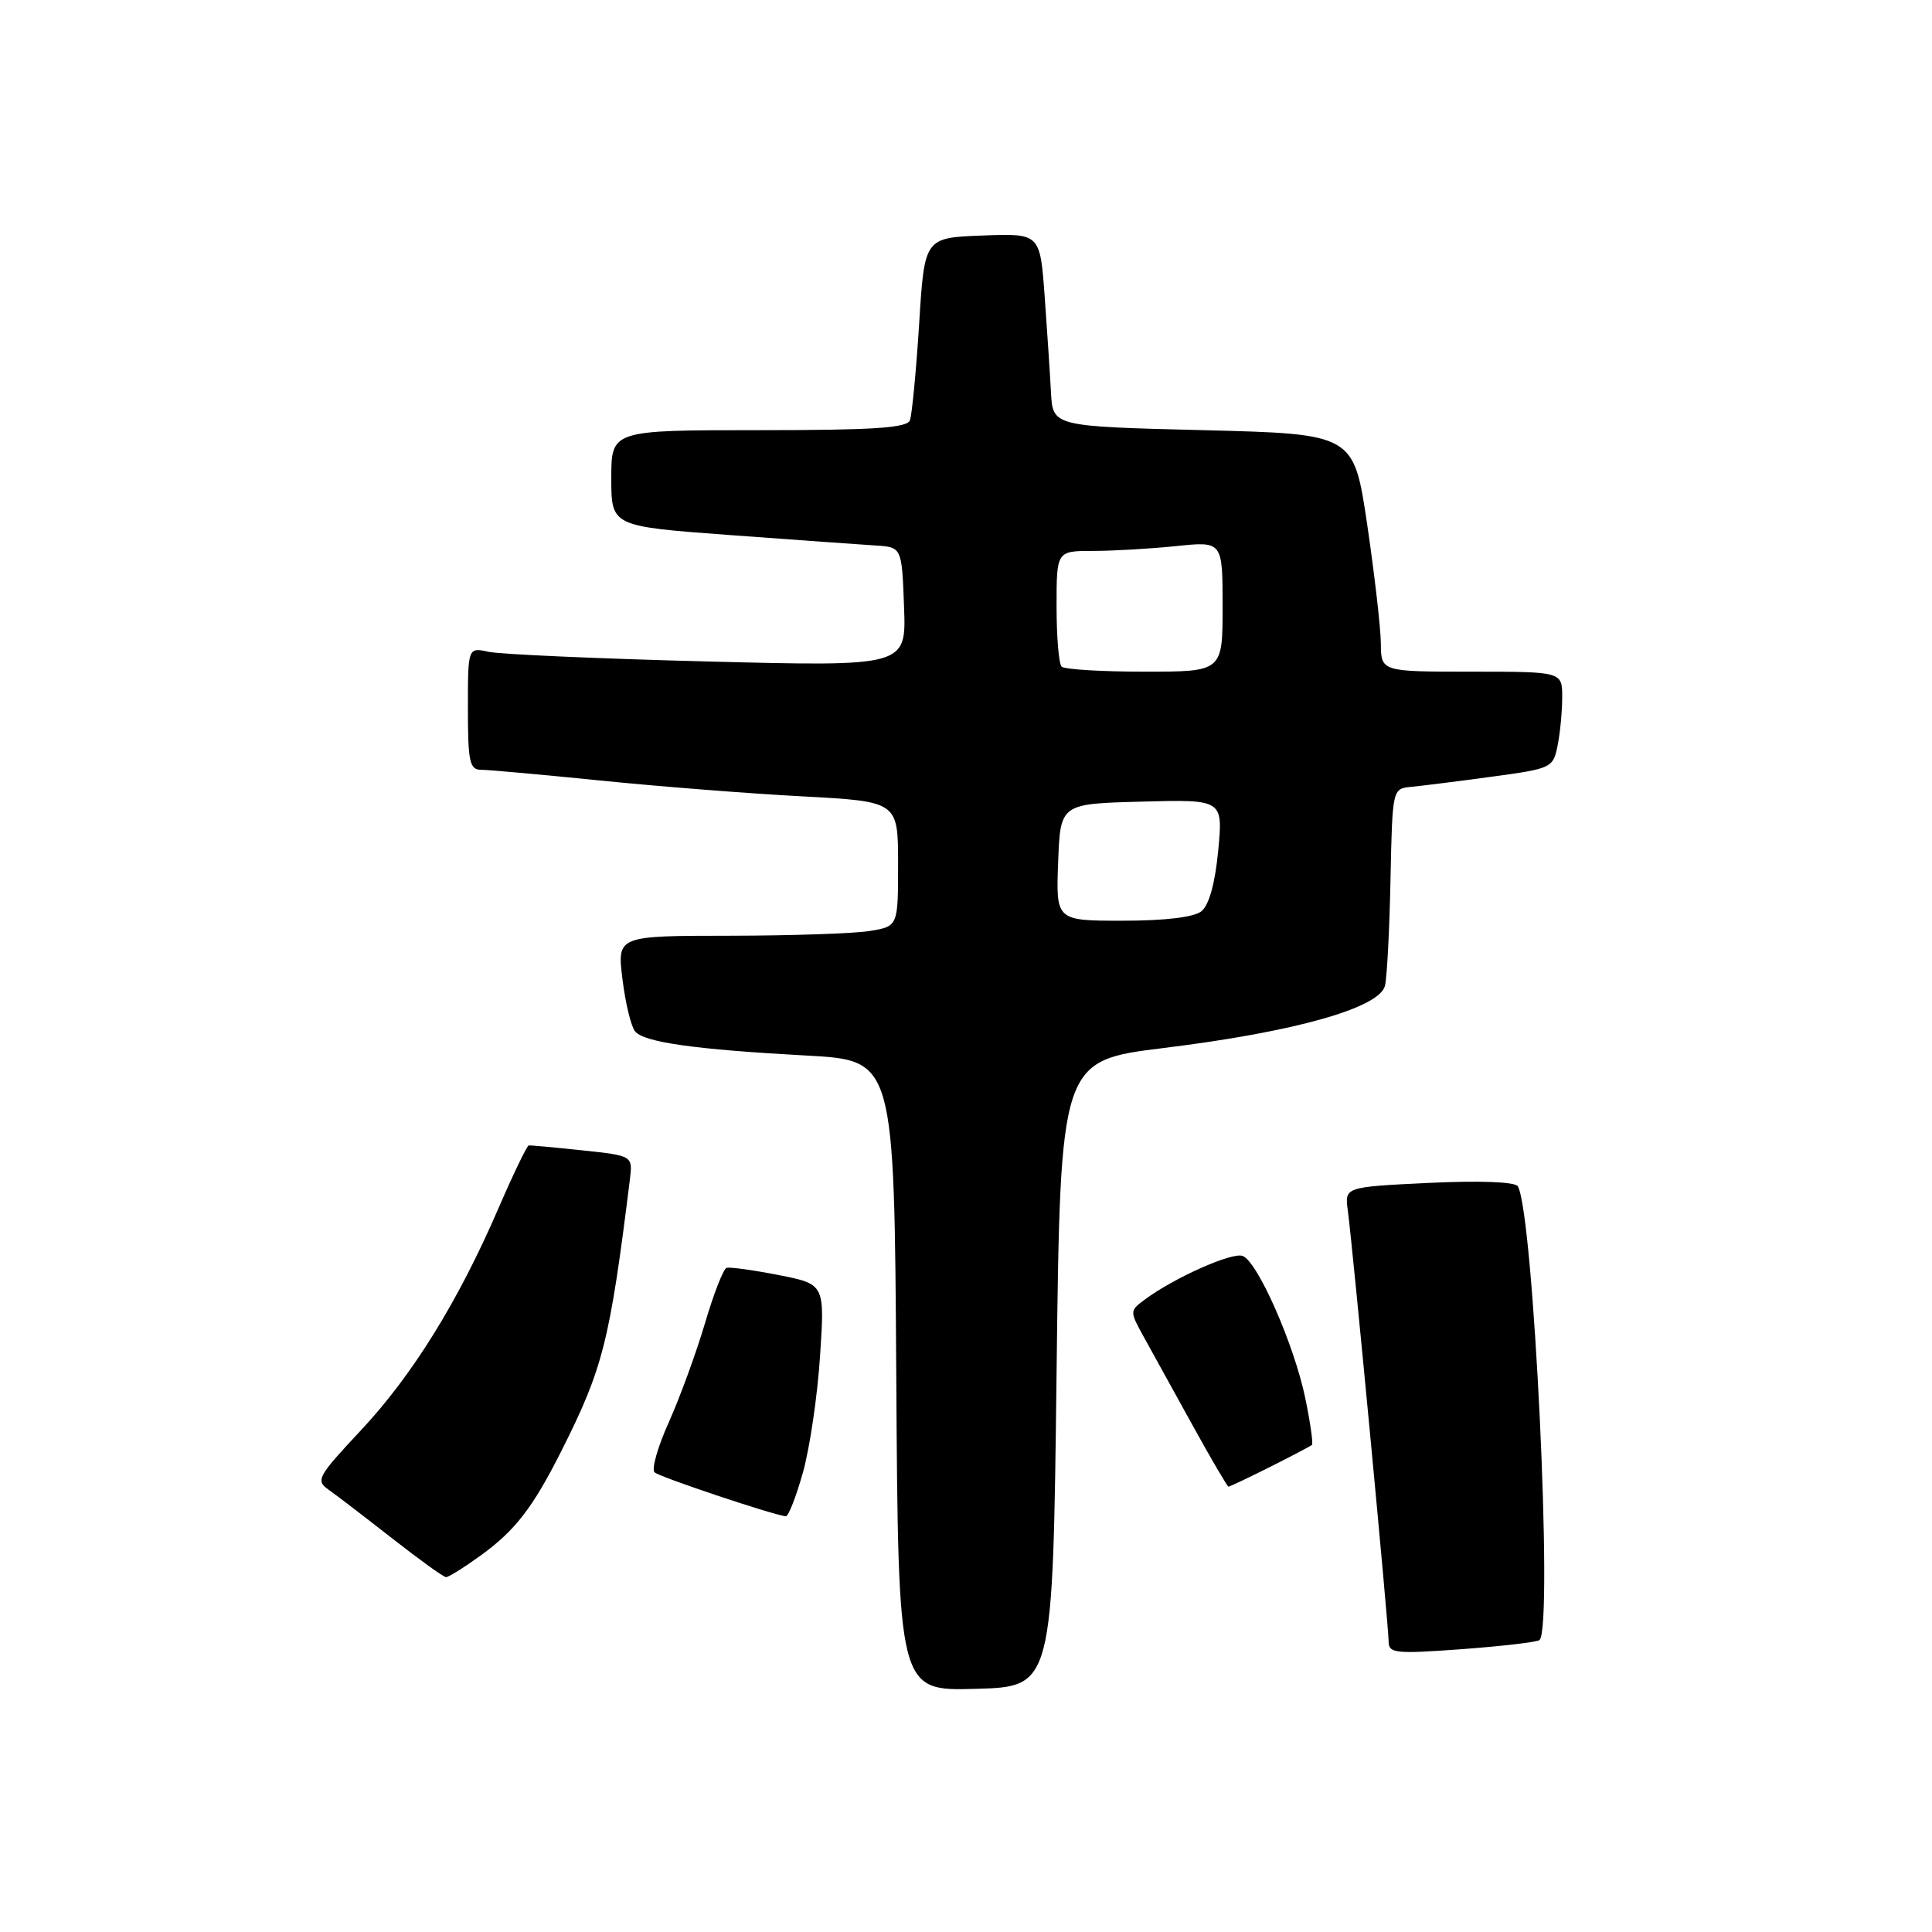 <?xml version="1.0" encoding="UTF-8" standalone="no"?>
<!DOCTYPE svg PUBLIC "-//W3C//DTD SVG 1.1//EN" "http://www.w3.org/Graphics/SVG/1.1/DTD/svg11.dtd" >
<svg xmlns="http://www.w3.org/2000/svg" xmlns:xlink="http://www.w3.org/1999/xlink" version="1.1" viewBox="0 0 256 256">
 <g >
 <path fill="currentColor"
d=" M 140.00 182.02 C 140.50 140.55 140.50 140.55 154.24 138.86 C 171.58 136.73 182.84 133.55 183.52 130.60 C 183.79 129.44 184.12 123.10 184.25 116.50 C 184.50 104.50 184.50 104.50 187.00 104.26 C 188.38 104.13 193.16 103.53 197.64 102.92 C 205.59 101.85 205.80 101.75 206.39 98.79 C 206.73 97.12 207.00 94.23 207.00 92.38 C 207.00 89.00 207.00 89.00 195.00 89.00 C 183.00 89.00 183.00 89.00 182.97 85.25 C 182.95 83.19 182.13 76.10 181.16 69.50 C 179.38 57.50 179.38 57.50 159.44 57.00 C 139.50 56.50 139.50 56.50 139.26 52.00 C 139.13 49.52 138.75 43.77 138.42 39.21 C 137.81 30.92 137.81 30.92 130.16 31.21 C 122.50 31.50 122.50 31.50 121.79 42.94 C 121.39 49.23 120.84 54.96 120.57 55.69 C 120.17 56.71 115.74 57.00 100.53 57.00 C 81.00 57.00 81.00 57.00 81.00 63.37 C 81.00 69.74 81.00 69.74 96.75 70.90 C 105.41 71.54 114.08 72.16 116.00 72.28 C 119.50 72.50 119.50 72.50 119.79 80.41 C 120.09 88.32 120.09 88.32 93.79 87.65 C 79.33 87.28 66.26 86.70 64.75 86.37 C 62.00 85.77 62.00 85.77 62.00 93.88 C 62.00 100.95 62.23 102.00 63.75 102.00 C 64.71 102.00 71.80 102.64 79.50 103.42 C 87.20 104.20 99.24 105.15 106.25 105.52 C 119.00 106.20 119.00 106.20 119.00 114.47 C 119.00 122.74 119.00 122.74 115.25 123.36 C 113.19 123.70 104.81 123.98 96.63 123.99 C 81.77 124.00 81.77 124.00 82.48 129.75 C 82.87 132.91 83.62 136.02 84.15 136.66 C 85.34 138.11 92.03 139.06 106.93 139.87 C 118.50 140.50 118.50 140.50 118.76 182.28 C 119.02 224.07 119.02 224.07 129.26 223.78 C 139.50 223.50 139.50 223.50 140.00 182.02 Z  M 204.00 217.31 C 205.84 215.55 203.19 160.52 201.11 157.18 C 200.74 156.60 196.07 156.42 189.34 156.74 C 178.17 157.28 178.17 157.28 178.59 160.39 C 179.23 165.07 184.00 215.47 184.00 217.49 C 184.00 219.08 184.86 219.17 193.75 218.52 C 199.11 218.12 203.72 217.58 204.00 217.31 Z  M 63.72 206.09 C 68.27 202.79 70.60 199.78 74.38 192.27 C 79.91 181.29 80.79 177.81 83.46 156.32 C 83.85 153.14 83.85 153.14 77.18 152.43 C 73.50 152.04 70.30 151.74 70.06 151.78 C 69.82 151.81 68.00 155.59 66.02 160.17 C 60.69 172.49 54.64 182.25 47.78 189.57 C 42.03 195.72 41.79 196.17 43.59 197.43 C 44.64 198.17 48.42 201.07 52.00 203.87 C 55.58 206.67 58.77 208.97 59.10 208.98 C 59.43 208.99 61.51 207.69 63.72 206.09 Z  M 106.39 195.12 C 107.30 191.88 108.32 184.94 108.66 179.70 C 109.29 170.16 109.29 170.16 103.17 168.95 C 99.80 168.29 96.70 167.86 96.27 168.00 C 95.85 168.14 94.55 171.46 93.40 175.38 C 92.24 179.29 90.09 185.17 88.63 188.43 C 87.16 191.69 86.30 194.69 86.73 195.09 C 87.37 195.70 102.14 200.65 104.12 200.92 C 104.46 200.96 105.48 198.35 106.39 195.12 Z  M 168.28 194.38 C 171.15 192.94 173.65 191.62 173.84 191.46 C 174.02 191.29 173.63 188.54 172.97 185.33 C 171.51 178.23 166.66 167.19 164.66 166.42 C 163.25 165.88 155.47 169.36 151.58 172.28 C 149.69 173.70 149.69 173.77 151.58 177.19 C 152.64 179.10 155.53 184.34 158.00 188.82 C 160.47 193.30 162.63 196.98 162.78 196.99 C 162.94 196.99 165.41 195.82 168.28 194.38 Z  M 140.21 114.25 C 140.50 106.50 140.50 106.50 151.28 106.22 C 162.06 105.93 162.06 105.93 161.42 112.72 C 161.00 117.06 160.20 119.95 159.19 120.75 C 158.20 121.54 154.34 122.00 148.77 122.00 C 139.92 122.00 139.92 122.00 140.21 114.25 Z  M 140.67 88.33 C 140.30 87.97 140.00 84.37 140.00 80.33 C 140.00 73.00 140.00 73.00 144.85 73.00 C 147.52 73.00 152.47 72.71 155.85 72.36 C 162.00 71.72 162.00 71.72 162.00 80.36 C 162.00 89.00 162.00 89.00 151.67 89.00 C 145.98 89.00 141.03 88.70 140.67 88.33 Z "/>
</g>
</svg>
